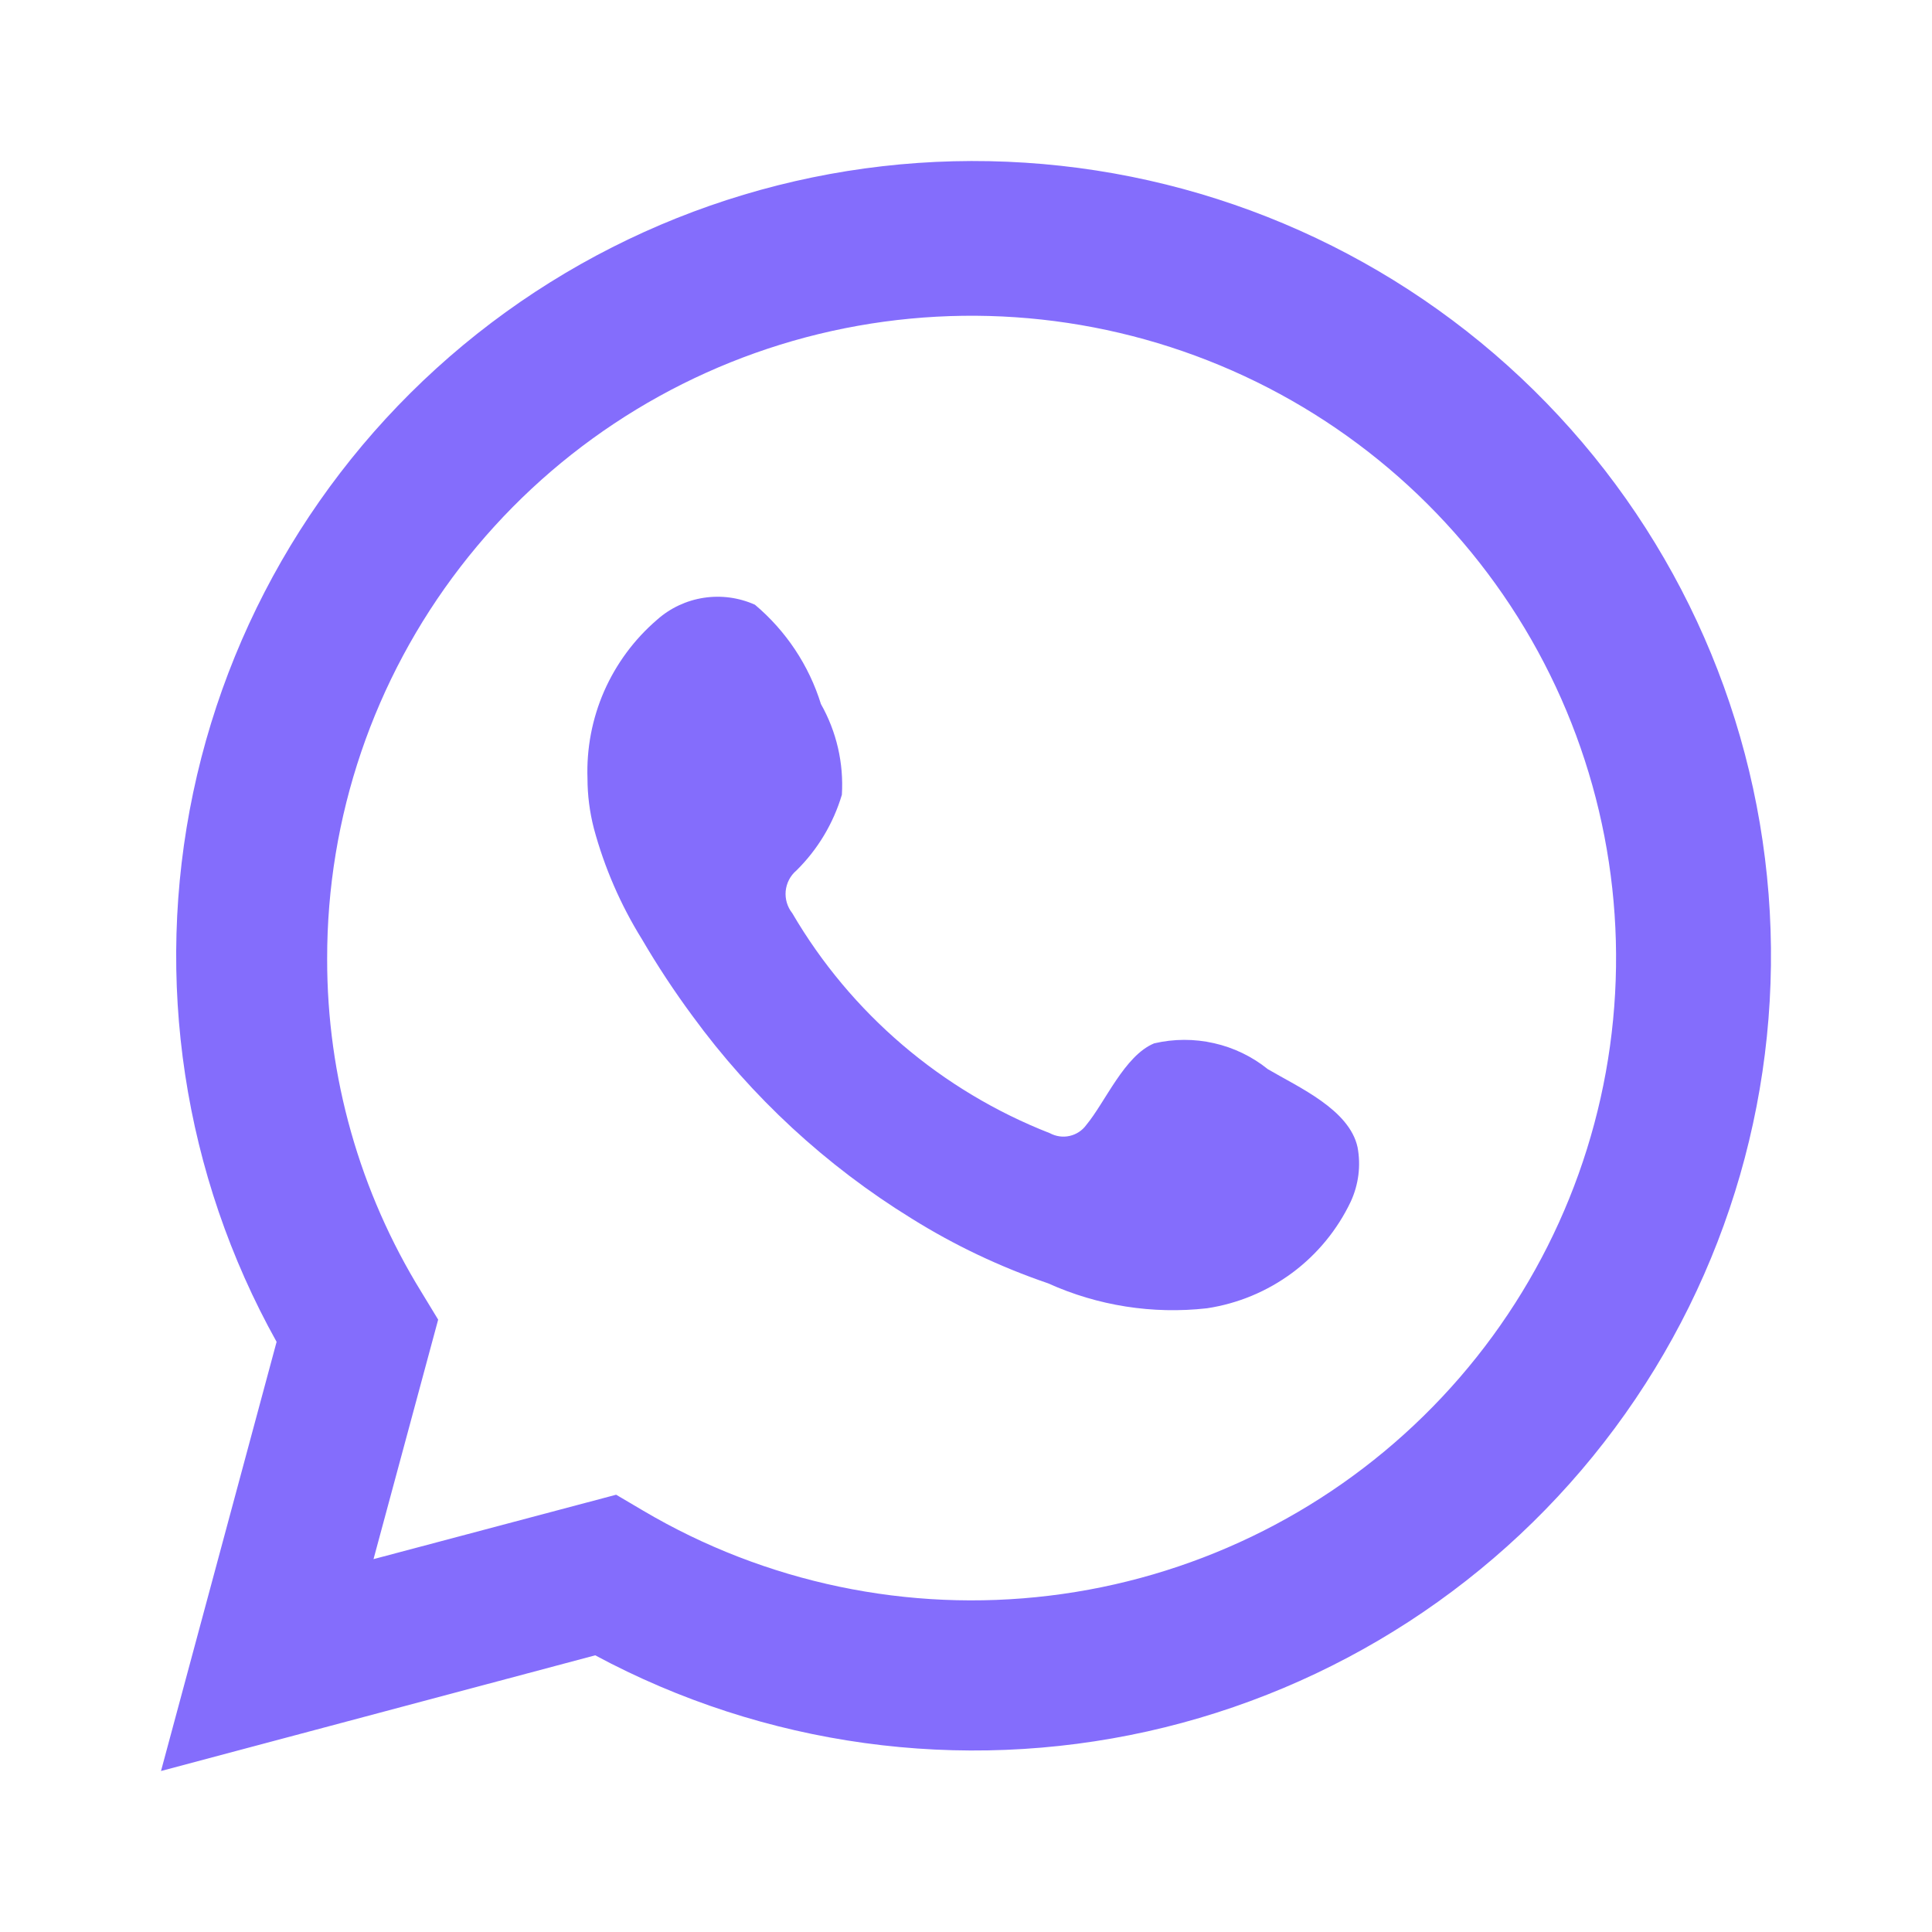 <svg width="24" height="24" viewBox="0 0 24 24" fill="none" xmlns="http://www.w3.org/2000/svg">
<path d="M2 22L3.436 16.669C2.278 14.593 1.91 12.169 2.4 9.844C2.89 7.519 4.204 5.448 6.102 4.011C8.001 2.574 10.355 1.867 12.734 2.021C15.113 2.174 17.357 3.178 19.053 4.847C20.75 6.516 21.785 8.739 21.97 11.107C22.155 13.476 21.477 15.832 20.059 17.742C18.642 19.652 16.581 20.989 14.255 21.508C11.928 22.026 9.492 21.69 7.394 20.563L2 22ZM7.654 18.568L7.988 18.765C9.507 19.663 11.283 20.035 13.037 19.822C14.79 19.61 16.425 18.825 17.684 17.59C18.944 16.355 19.758 14.739 20 12.995C20.242 11.251 19.899 9.476 19.023 7.946C18.147 6.417 16.788 5.219 15.158 4.54C13.528 3.861 11.719 3.738 10.011 4.19C8.304 4.643 6.795 5.646 5.719 7.043C4.643 8.44 4.061 10.152 4.064 11.913C4.062 13.373 4.467 14.805 5.234 16.049L5.443 16.393L4.64 19.368L7.654 18.568Z" fill="#846DFC"/>
<path fill-rule="evenodd" clip-rule="evenodd" d="M15.75 13.282C15.555 13.125 15.326 13.014 15.081 12.959C14.836 12.903 14.581 12.904 14.337 12.961C13.969 13.113 13.732 13.688 13.494 13.975C13.444 14.044 13.371 14.092 13.287 14.111C13.204 14.13 13.117 14.117 13.042 14.077C11.697 13.551 10.569 12.588 9.842 11.344C9.78 11.266 9.751 11.167 9.76 11.069C9.77 10.97 9.817 10.878 9.893 10.814C10.158 10.553 10.352 10.229 10.458 9.873C10.482 9.48 10.392 9.089 10.198 8.746C10.049 8.265 9.764 7.837 9.378 7.512C9.179 7.423 8.959 7.393 8.743 7.426C8.527 7.459 8.326 7.553 8.163 7.698C7.88 7.941 7.655 8.245 7.505 8.586C7.356 8.927 7.285 9.298 7.298 9.67C7.298 9.879 7.325 10.087 7.377 10.29C7.508 10.777 7.71 11.242 7.976 11.67C8.168 11.999 8.378 12.317 8.604 12.623C9.338 13.628 10.262 14.482 11.323 15.136C11.856 15.469 12.425 15.739 13.02 15.942C13.637 16.221 14.319 16.328 14.993 16.252C15.377 16.194 15.74 16.043 16.052 15.812C16.363 15.581 16.613 15.277 16.779 14.928C16.877 14.716 16.907 14.48 16.864 14.251C16.762 13.784 16.135 13.508 15.75 13.282Z" fill="#846DFC"/>
</svg>
